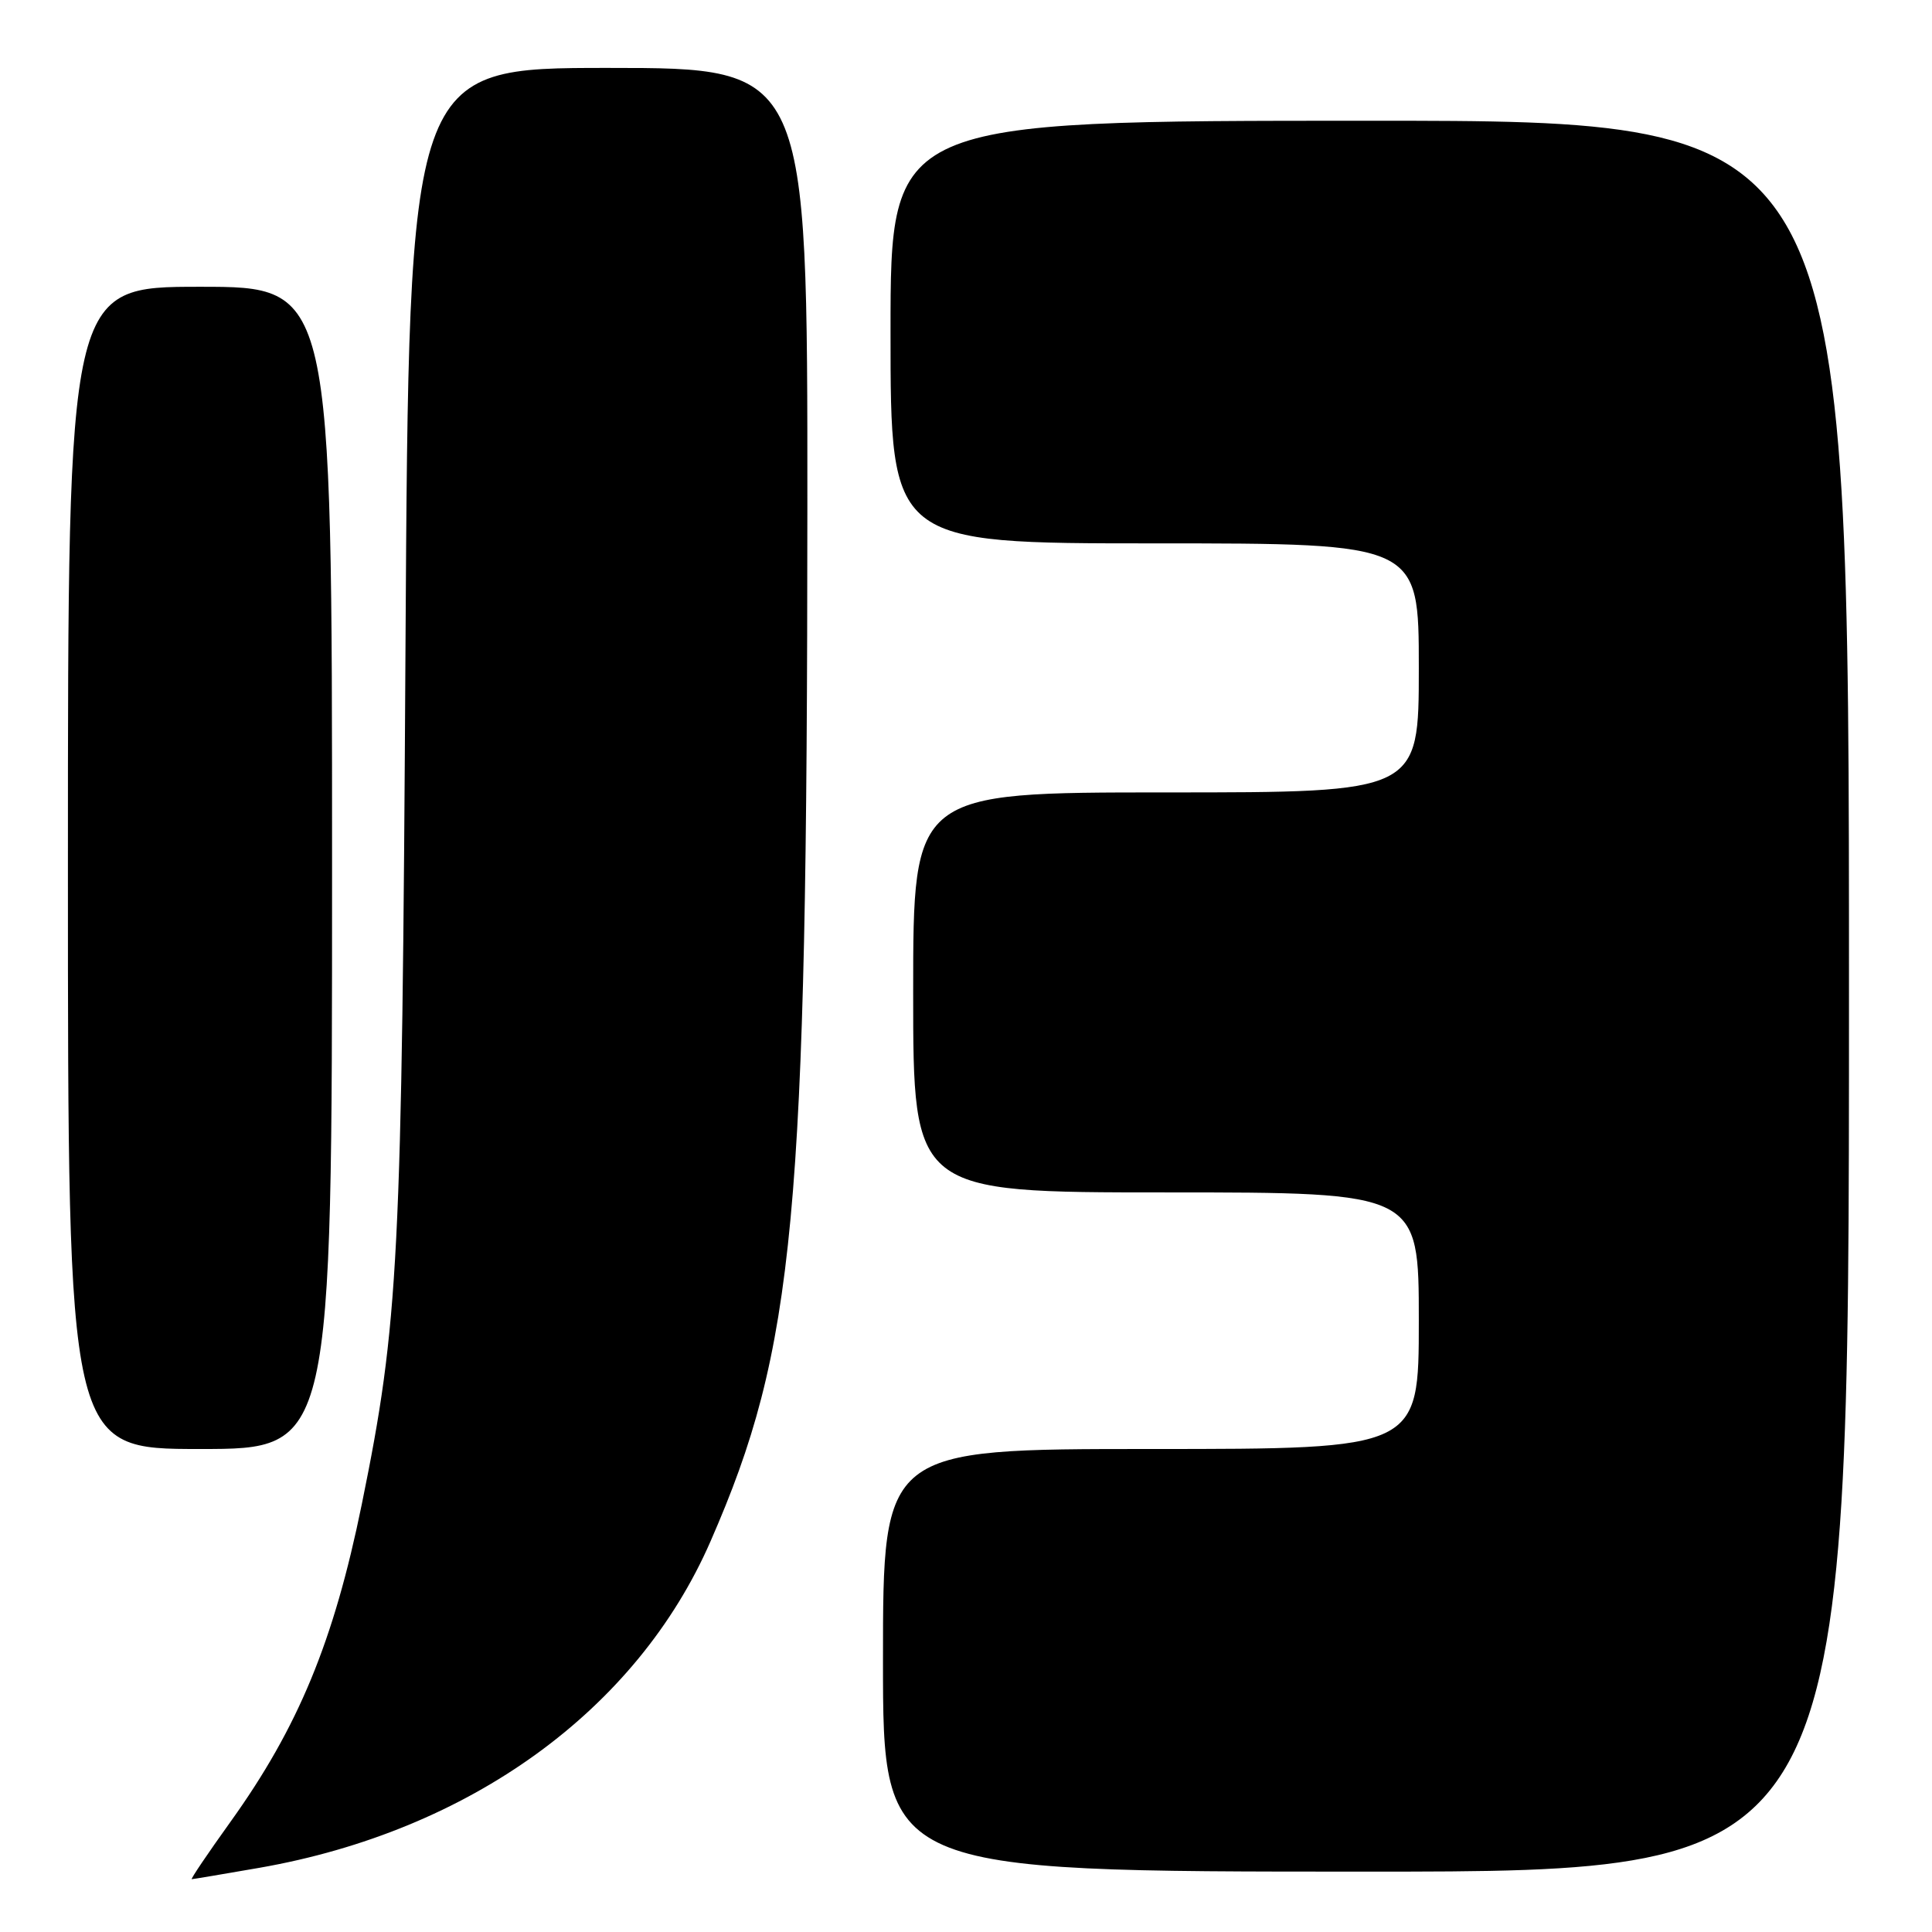 <?xml version="1.0" encoding="UTF-8" standalone="no"?>
<!DOCTYPE svg PUBLIC "-//W3C//DTD SVG 1.1//EN" "http://www.w3.org/Graphics/SVG/1.1/DTD/svg11.dtd" >
<svg xmlns="http://www.w3.org/2000/svg" xmlns:xlink="http://www.w3.org/1999/xlink" version="1.1" viewBox="0 0 256 256">
 <g >
 <path fill="currentColor"
d=" M 34.34 247.50 C 62.24 242.63 84.38 226.62 94.15 204.23 C 105.35 178.60 106.95 161.43 106.98 67.25 C 107.00 9.00 107.00 9.00 80.59 9.00 C 54.18 9.00 54.18 9.00 53.73 85.75 C 53.26 167.19 52.85 175.20 47.94 199.32 C 44.23 217.49 39.53 228.87 30.54 241.40 C 27.54 245.58 25.23 249.00 25.41 249.00 C 25.59 249.00 29.61 248.32 34.34 247.50 Z  M 245.00 132.00 C 245.00 16.00 245.00 16.00 181.50 16.00 C 118.00 16.00 118.00 16.00 118.00 44.00 C 118.00 72.00 118.00 72.00 153.00 72.00 C 188.00 72.00 188.00 72.00 188.00 88.50 C 188.00 105.00 188.00 105.00 154.50 105.00 C 121.00 105.00 121.00 105.00 121.00 131.50 C 121.00 158.00 121.00 158.00 154.50 158.00 C 188.00 158.00 188.00 158.00 188.00 175.00 C 188.00 192.00 188.00 192.00 152.50 192.00 C 117.00 192.00 117.00 192.00 117.00 220.00 C 117.00 248.00 117.00 248.00 181.00 248.00 C 245.00 248.00 245.00 248.00 245.00 132.00 Z  M 44.00 115.00 C 44.00 38.00 44.00 38.00 26.50 38.00 C 9.00 38.00 9.00 38.00 9.00 115.00 C 9.00 192.00 9.00 192.00 26.50 192.00 C 44.00 192.00 44.00 192.00 44.00 115.00 Z "/>
</g>
</svg>